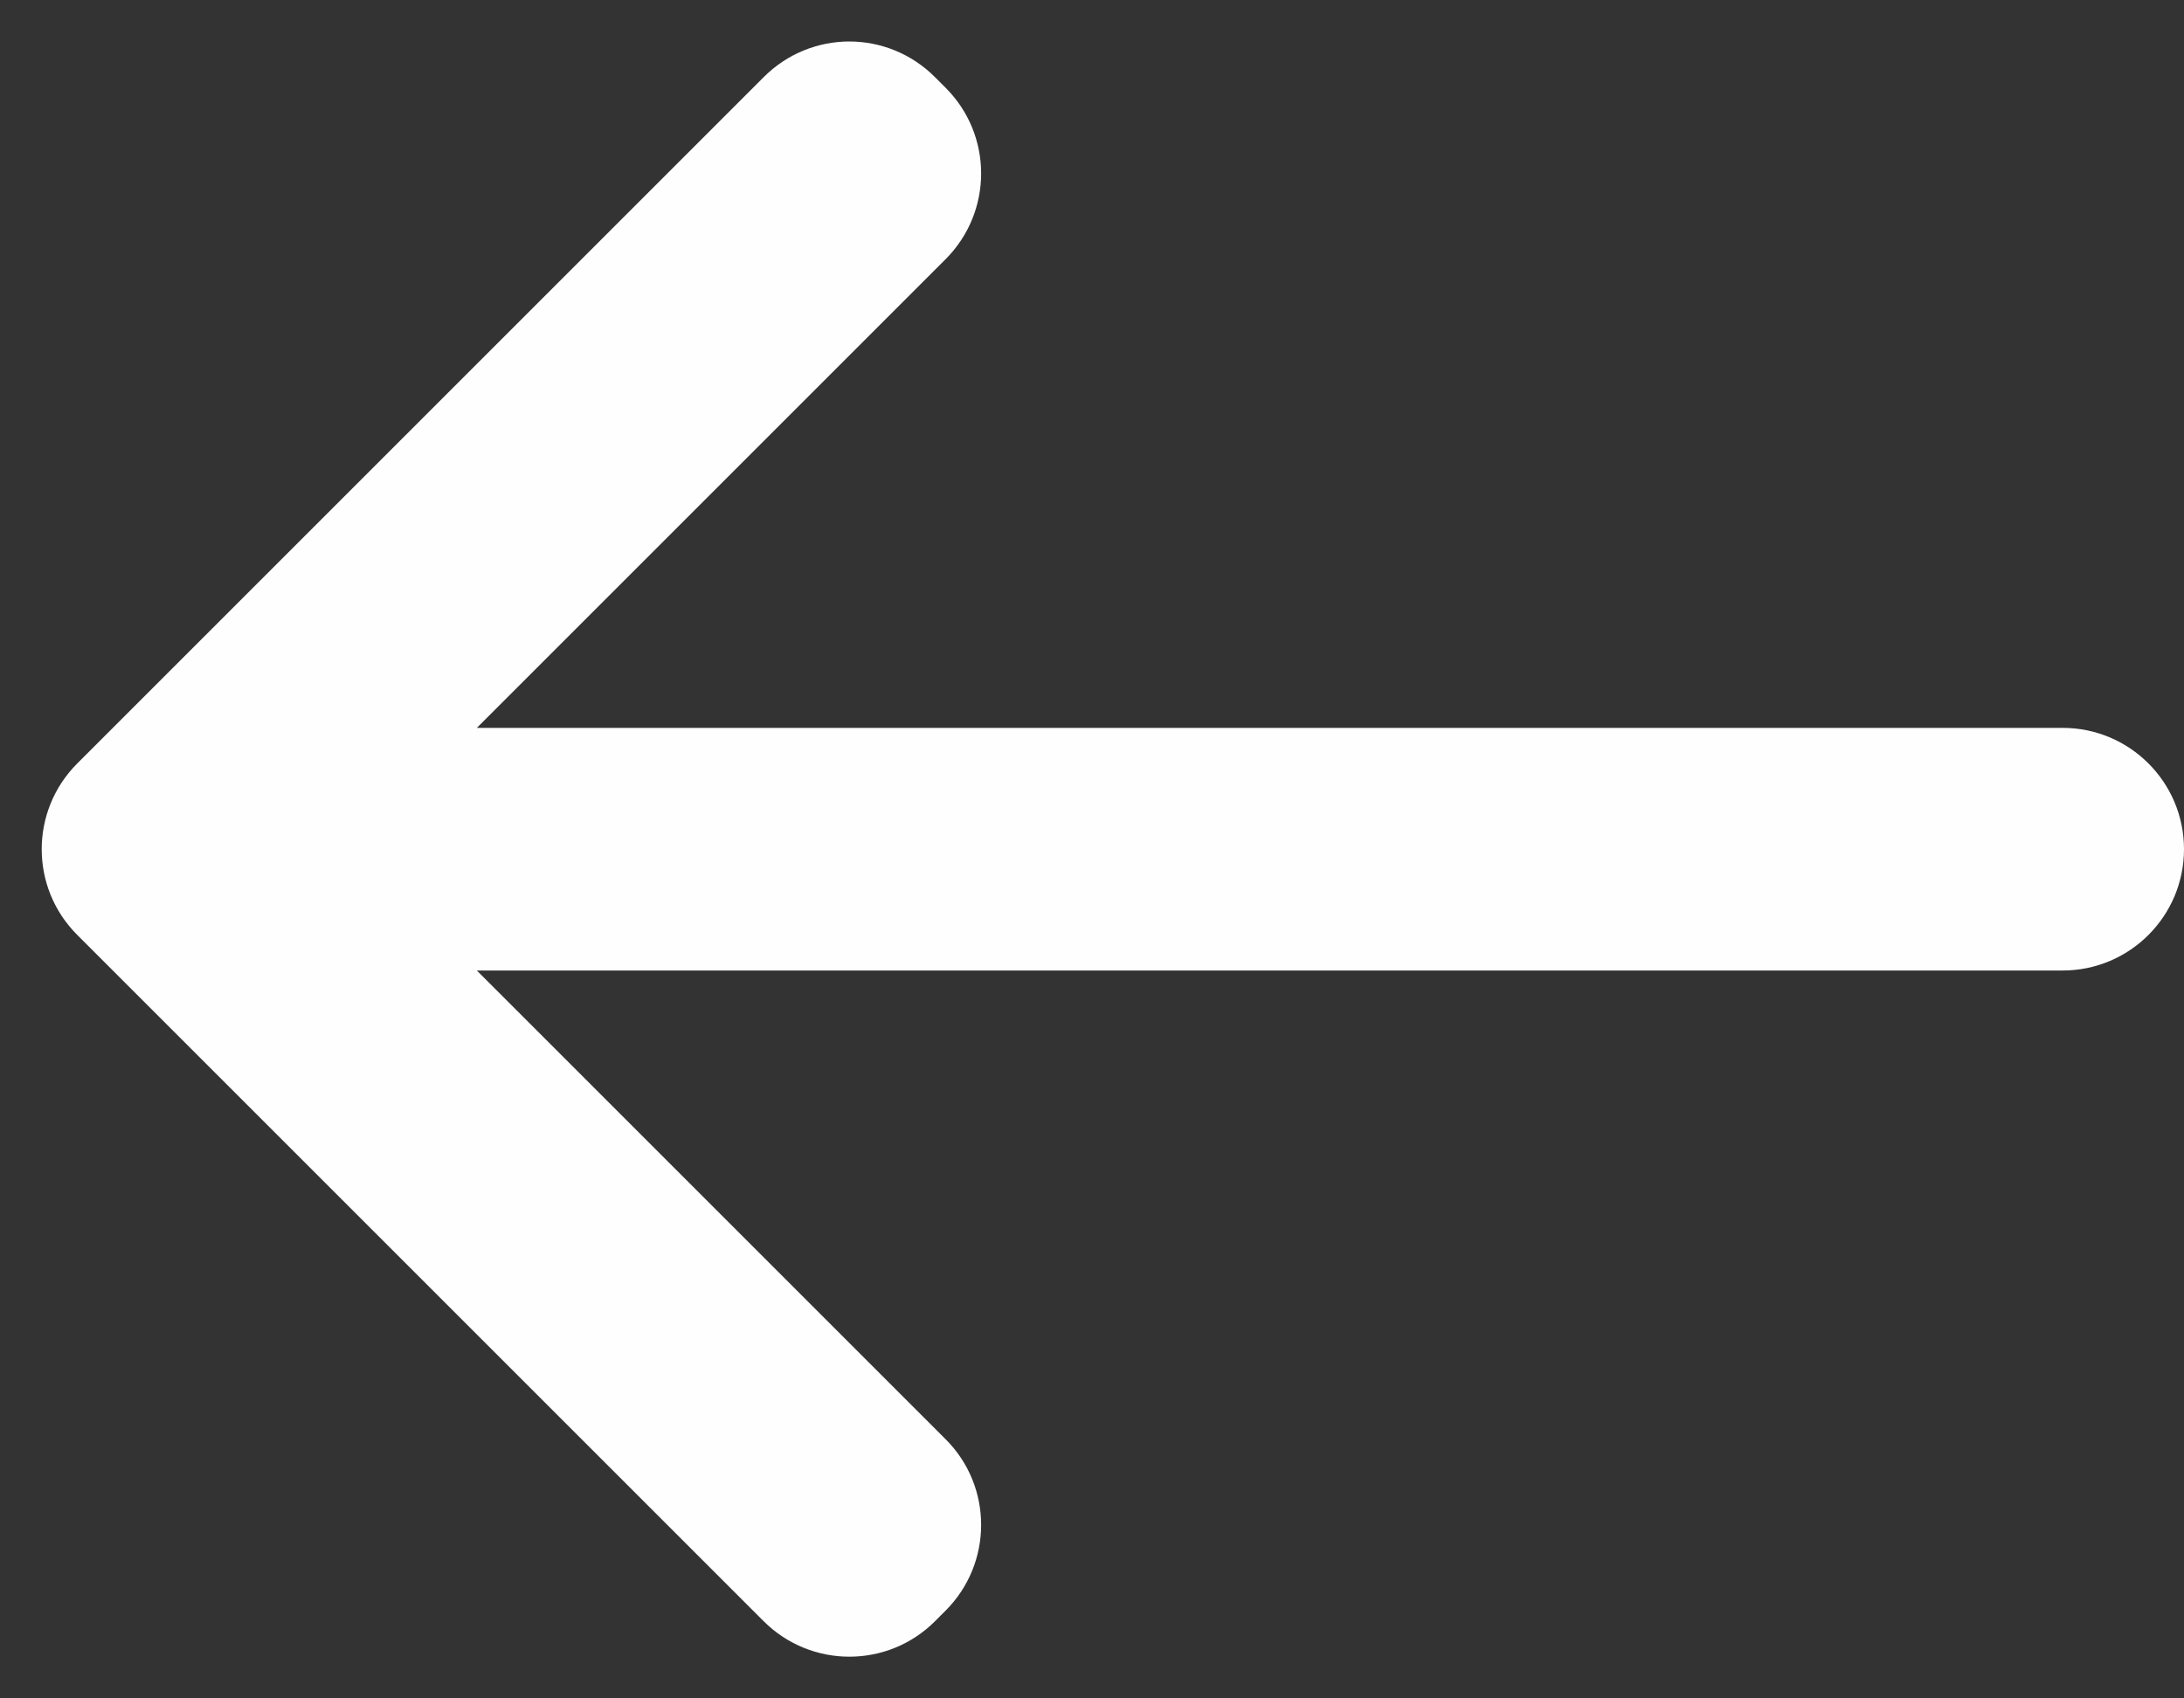 <svg width="18" height="14" viewBox="0 0 18 14" fill="none" xmlns="http://www.w3.org/2000/svg">
<rect x="0" y="0" width="18" height="14" fill="#333333" stroke="none"/>
<path d="M7 0.342C6.744 0.342 6.488 0.441 6.293 0.637L0.637 6.293C0.246 6.684 0.246 7.317 0.637 7.707L6.293 13.363C6.684 13.754 7.317 13.754 7.707 13.363L7.793 13.277C8.184 12.886 8.184 12.253 7.793 11.863L3.93 8H17C17.552 8 18 7.552 18 7C18 6.448 17.552 6 17 6H3.93L7.793 2.137C8.184 1.746 8.184 1.113 7.793 0.723L7.707 0.637C7.512 0.441 7.256 0.342 7 0.342Z" fill="#FEFEFE"/>
</svg>
